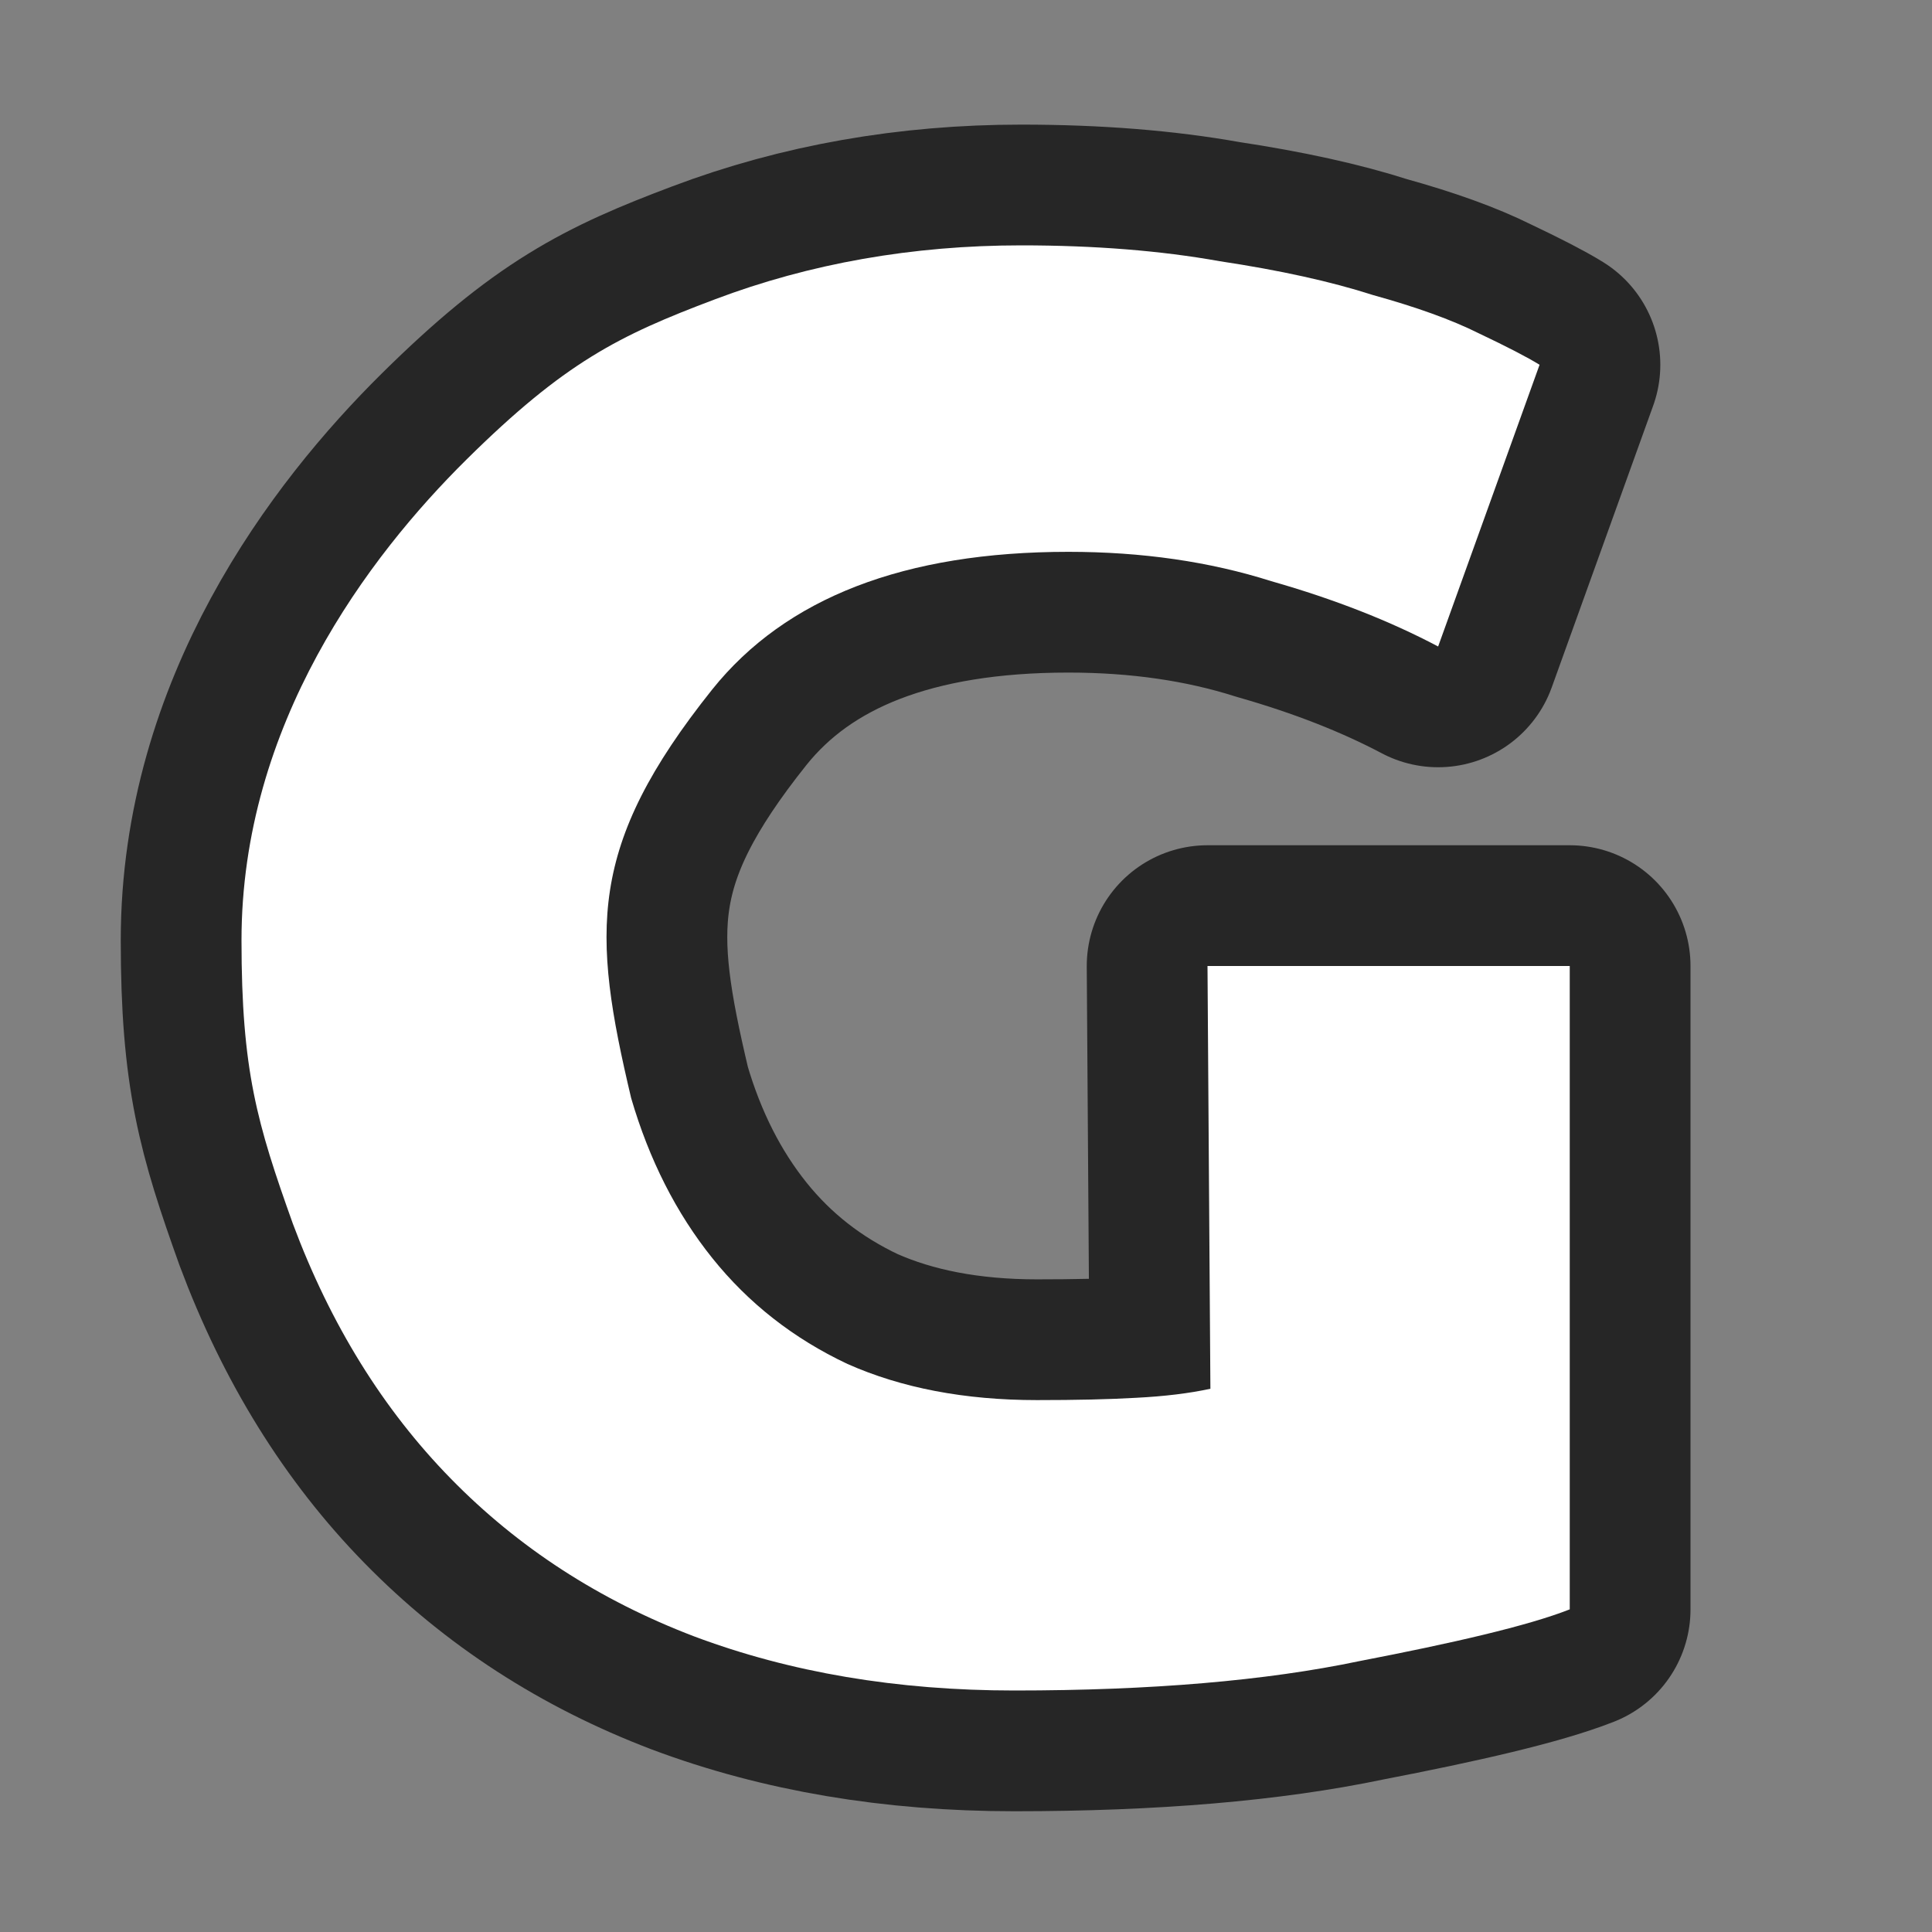 <?xml version="1.0" encoding="UTF-8" standalone="no"?>
<svg
   xmlns:dc="http://purl.org/dc/elements/1.1/"
   xmlns:cc="http://creativecommons.org/ns#"
   xmlns:rdf="http://www.w3.org/1999/02/22-rdf-syntax-ns#"
   xmlns:svg="http://www.w3.org/2000/svg"
   xmlns="http://www.w3.org/2000/svg"
   xmlns:sodipodi="http://sodipodi.sourceforge.net/DTD/sodipodi-0.dtd"
   xmlns:inkscape="http://www.inkscape.org/namespaces/inkscape"
   viewBox="0 0 16 16"
   version="1.1"
   id="svg4"
   sodipodi:docname="sc_bold.svg"
   inkscape:version="0.92.5 (2060ec1f9f, 2020-04-08)"
   inkscape:export-filename="/home/jupiter007/Libreoffice yaru theme fullcolor/build/cmd/fr/sc_bold.png"
   inkscape:export-xdpi="96"
   inkscape:export-ydpi="96">
  <rect x="0" y="0" width="16" height="16" fill="#808080" stroke="none"/>
  <defs
     id="defs8" />
  <sodipodi:namedview
     pagecolor="#ffffff"
     bordercolor="#666666"
     borderopacity="1"
     objecttolerance="10"
     gridtolerance="10"
     guidetolerance="10"
     inkscape:pageopacity="0"
     inkscape:pageshadow="2"
     inkscape:window-width="1920"
     inkscape:window-height="1011"
     id="namedview6"
     showgrid="true"
     inkscape:zoom="32"
     inkscape:cx="1.2949677"
     inkscape:cy="7.210694"
     inkscape:window-x="0"
     inkscape:window-y="32"
     inkscape:window-maximized="1"
     inkscape:current-layer="svg4">
    <inkscape:grid
       type="xygrid"
       id="grid816" />
  </sodipodi:namedview>
  <g
     id="g821"
     style="font-style:normal;font-variant:normal;font-weight:bold;font-stretch:normal;font-size:18.667px;line-height:1.25;font-family:Ubuntu;-inkscape-font-specification:'Ubuntu, Bold';font-variant-ligatures:normal;font-variant-caps:normal;font-variant-numeric:normal;font-feature-settings:normal;text-align:start;letter-spacing:0px;word-spacing:0px;writing-mode:lr-tb;text-anchor:start;fill:#000000;fill-opacity:1;stroke:#000000;opacity:0.7;stroke-width:2;stroke-miterlimit:4;stroke-dasharray:none;stroke-linejoin:round"
     aria-label="G">
    <path
       sodipodi:nodetypes="sccscsccccccscscczzsccccccs"
       inkscape:connector-curvature="0"
       id="path819"
       style="font-style:normal;font-variant:normal;font-weight:bold;font-stretch:normal;font-size:18.667px;font-family:Ubuntu;-inkscape-font-specification:'Ubuntu, Bold';font-variant-ligatures:normal;font-variant-caps:normal;font-variant-numeric:normal;font-feature-settings:normal;text-align:start;writing-mode:lr-tb;text-anchor:start;fill:#000000;stroke:#000000;stroke-width:2;stroke-miterlimit:4;stroke-dasharray:none;stroke-linejoin:round"
       d="m 8.848,4.57 c -1.356,0 -2.34,0.38 -2.949,1.139 -1.037,1.299 -0.998,2.009 -0.672,3.385 0.149,0.51 0.373,0.952 0.672,1.325 0.299,0.373 0.672,0.666 1.12,0.877 0.448,0.199 0.971,0.299 1.568,0.299 0.324,0 0.597,-0.006 0.821,-0.019 0.236,-0.012 0.442,-0.037 0.616,-0.075 L 10,8 l 3,2.2e-6 V 13.328 c -0.348,0.137 -0.972,0.28 -1.744,0.429 -0.772,0.162 -1.724,0.243 -2.856,0.243 -0.971,0 -1.854,-0.149 -2.651,-0.448 -0.784,-0.299 -1.456,-0.734 -2.016,-1.307 -0.56,-0.572 -0.996,-1.276 -1.307,-2.109 C 2.128,9.303 2,8.864 2,7.787 2,6 3.05,4.61 3.864,3.805 4.678,3 5.127,2.778 5.918,2.48 c 0.79,-0.299 1.643,-0.448 2.539,-0.448 0.61,0 1.157,0.044 1.643,0.131 0.498,0.075 0.921,0.168 1.269,0.28 0.361,0.1 0.653,0.205 0.877,0.317 0.236,0.112 0.404,0.199 0.504,0.261 l -0.84,2.333 C 11.511,5.143 11.051,4.962 10.528,4.813 10.018,4.651 9.458,4.57 8.848,4.57 Z" />
  </g>
  <g
     aria-label="G"
     style="font-style:normal;font-variant:normal;font-weight:bold;font-stretch:normal;font-size:18.667px;line-height:1.25;font-family:Ubuntu;-inkscape-font-specification:'Ubuntu, Bold';font-variant-ligatures:normal;font-variant-caps:normal;font-variant-numeric:normal;font-feature-settings:normal;text-align:start;letter-spacing:0px;word-spacing:0px;writing-mode:lr-tb;text-anchor:start;fill:#ffffff;fill-opacity:1;stroke:none"
     id="text832">
    <path
       d="m 8.848,4.57 c -1.356,0 -2.34,0.38 -2.949,1.139 -1.037,1.299 -0.998,2.009 -0.672,3.385 0.149,0.51 0.373,0.952 0.672,1.325 0.299,0.373 0.672,0.666 1.12,0.877 0.448,0.199 0.971,0.299 1.568,0.299 0.324,0 0.597,-0.006 0.821,-0.019 0.236,-0.012 0.442,-0.037 0.616,-0.075 L 10,8 l 3,2.2e-6 V 13.328 c -0.348,0.137 -0.972,0.28 -1.744,0.429 -0.772,0.162 -1.724,0.243 -2.856,0.243 -0.971,0 -1.854,-0.149 -2.651,-0.448 -0.784,-0.299 -1.456,-0.734 -2.016,-1.307 -0.56,-0.572 -0.996,-1.276 -1.307,-2.109 C 2.128,9.303 2,8.864 2,7.787 2,6 3.05,4.61 3.864,3.805 4.678,3 5.127,2.778 5.918,2.48 c 0.79,-0.299 1.643,-0.448 2.539,-0.448 0.61,0 1.157,0.044 1.643,0.131 0.498,0.075 0.921,0.168 1.269,0.28 0.361,0.1 0.653,0.205 0.877,0.317 0.236,0.112 0.404,0.199 0.504,0.261 l -0.84,2.333 C 11.511,5.143 11.051,4.962 10.528,4.813 10.018,4.651 9.458,4.57 8.848,4.57 Z"
       style="font-style:normal;font-variant:normal;font-weight:bold;font-stretch:normal;font-size:18.667px;font-family:Ubuntu;-inkscape-font-specification:'Ubuntu, Bold';font-variant-ligatures:normal;font-variant-caps:normal;font-variant-numeric:normal;font-feature-settings:normal;text-align:start;writing-mode:lr-tb;text-anchor:start;fill:#ffffff"
       id="path845"
       inkscape:connector-curvature="0"
       sodipodi:nodetypes="sccscsccccccscscczzsccccccs" />
  </g>
</svg>
